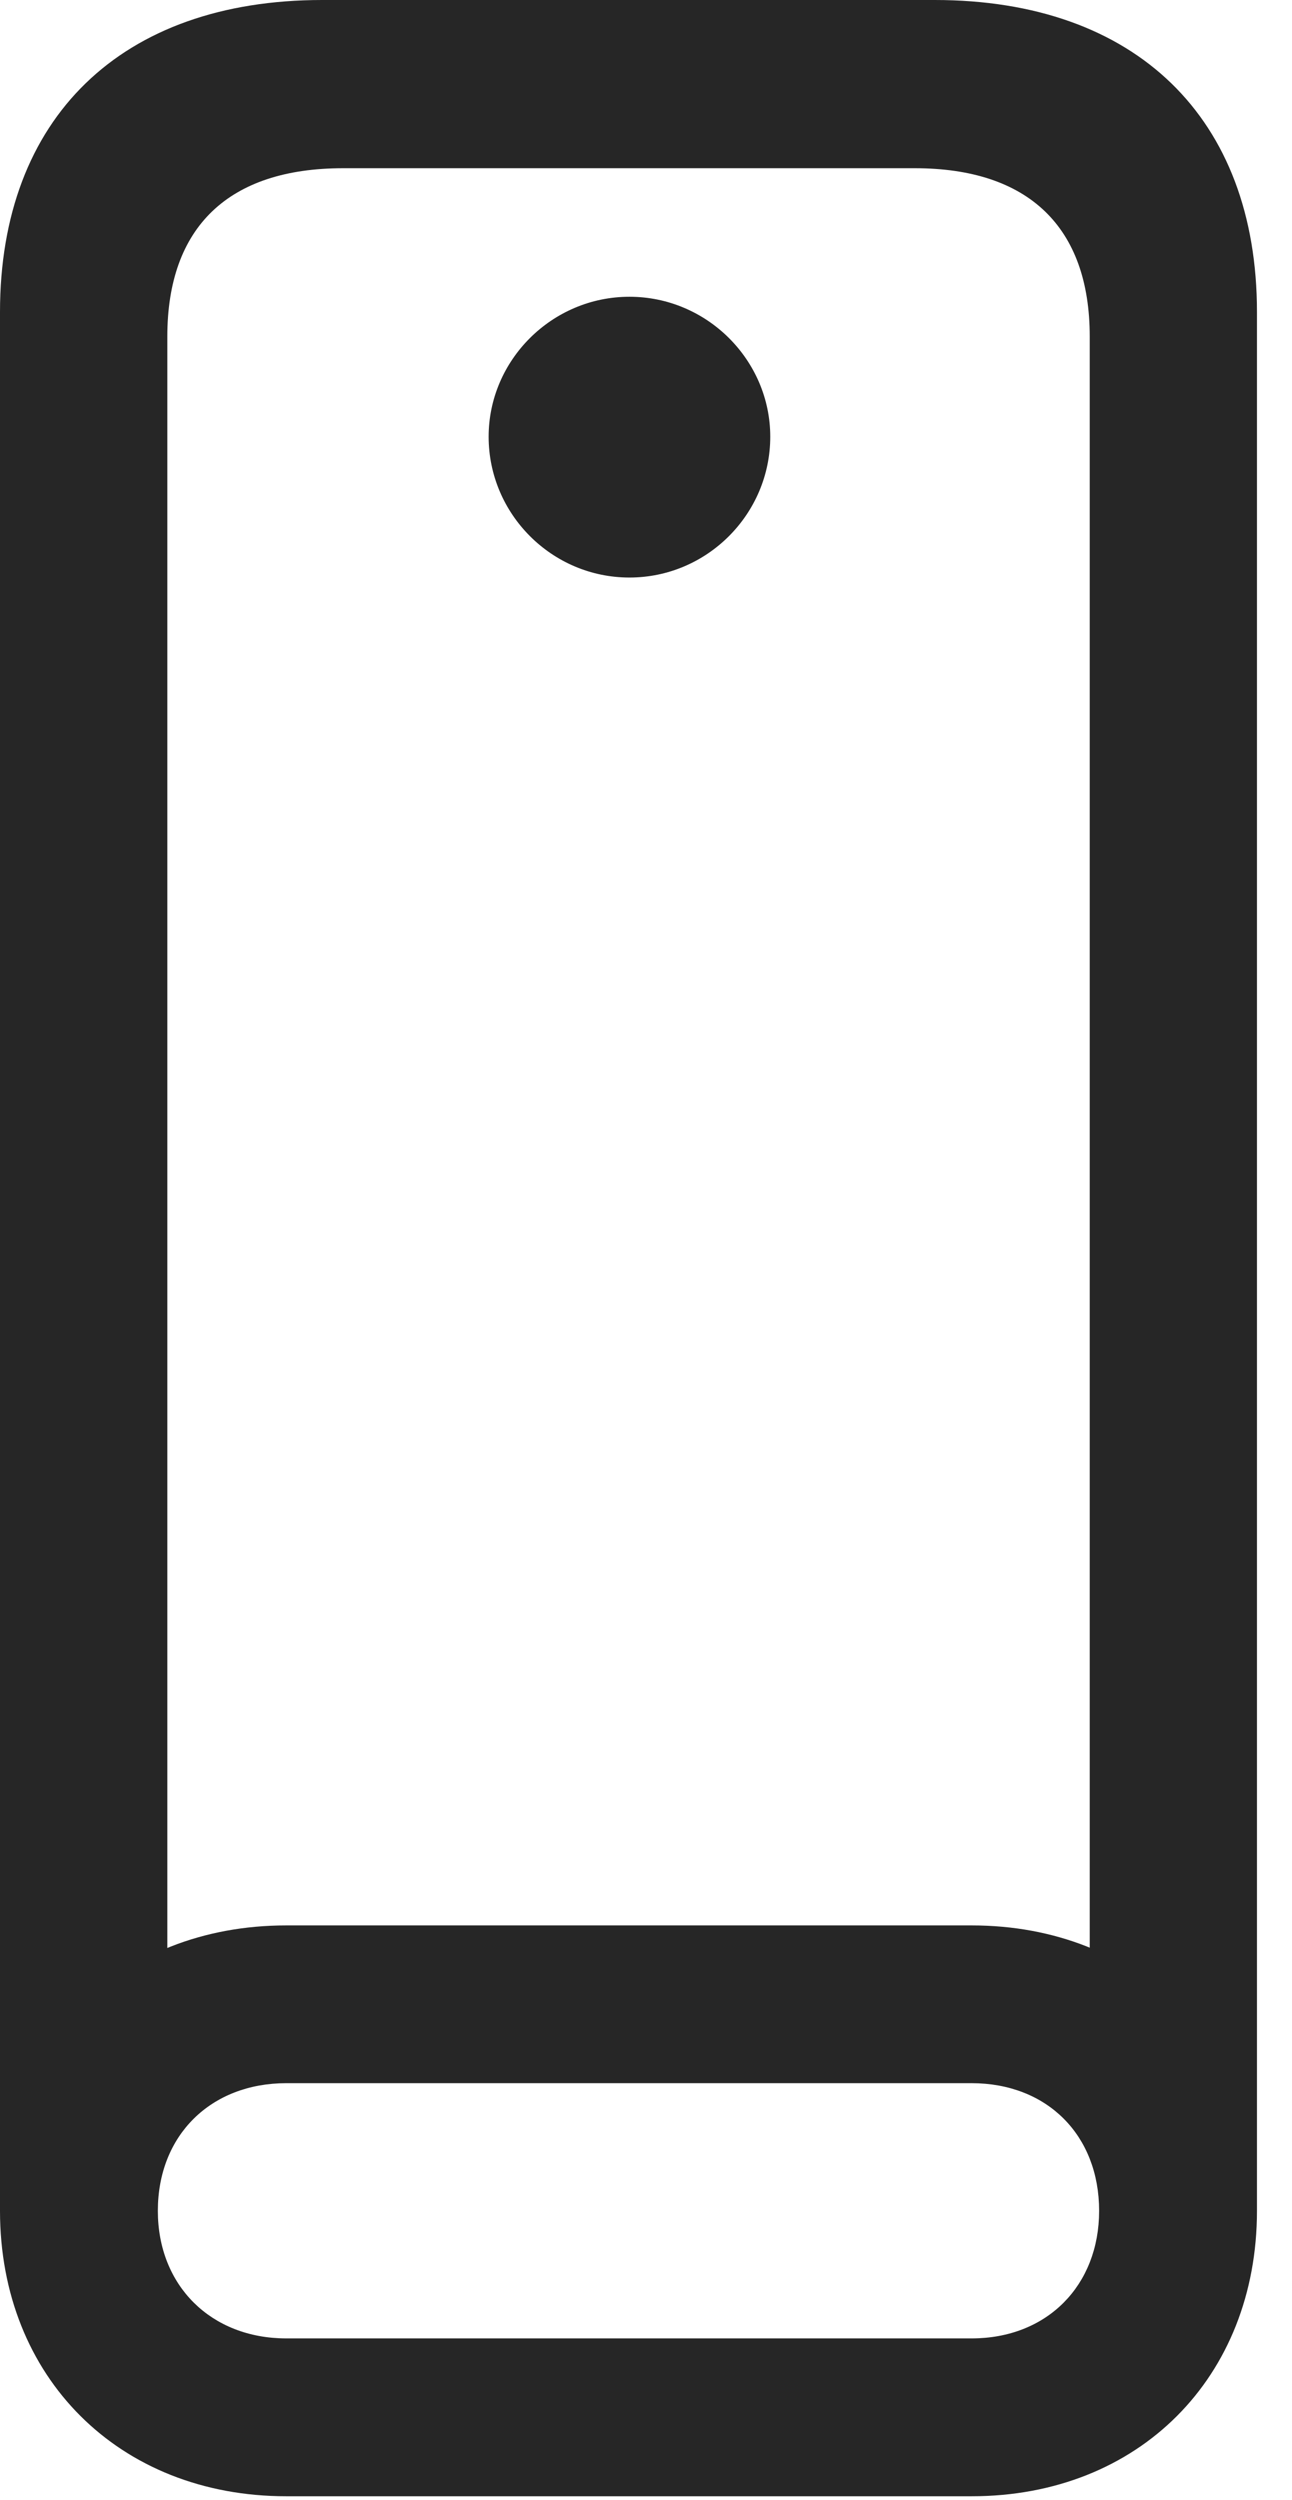 <?xml version="1.0" encoding="UTF-8"?>
<!--Generator: Apple Native CoreSVG 326-->
<!DOCTYPE svg
PUBLIC "-//W3C//DTD SVG 1.1//EN"
       "http://www.w3.org/Graphics/SVG/1.1/DTD/svg11.dtd">
<svg version="1.1" xmlns="http://www.w3.org/2000/svg" xmlns:xlink="http://www.w3.org/1999/xlink" viewBox="0 0 13.35 25.83">
 <g>
  <rect height="25.83" opacity="0" width="13.35" x="0" y="0"/>
  <path d="M3.33 0C1.25 0 0 1.221 0 3.223L0 22.842L1.729 21.846L1.729 3.477C1.729 2.344 2.363 1.738 3.545 1.738L9.453 1.738C10.625 1.738 11.26 2.344 11.26 3.477L11.26 21.846L12.988 22.842L12.988 3.223C12.988 1.221 11.738 0 9.658 0ZM2.959 25.791L10.039 25.791C11.768 25.791 12.988 24.561 12.988 22.842C12.988 21.113 11.768 19.893 10.039 19.893L2.959 19.893C1.23 19.893 0 21.113 0 22.842C0 24.561 1.23 25.791 2.959 25.791ZM2.959 24.16C2.178 24.16 1.631 23.613 1.631 22.842C1.631 22.061 2.178 21.523 2.959 21.523L10.039 21.523C10.82 21.523 11.357 22.061 11.357 22.842C11.357 23.613 10.82 24.16 10.039 24.16ZM6.504 5.967C7.305 5.967 7.959 5.312 7.959 4.512C7.959 3.721 7.305 3.066 6.504 3.066C5.703 3.066 5.049 3.721 5.049 4.512C5.049 5.312 5.703 5.967 6.504 5.967Z" fill="black" fill-opacity="0.85"/>
 </g>
</svg>
